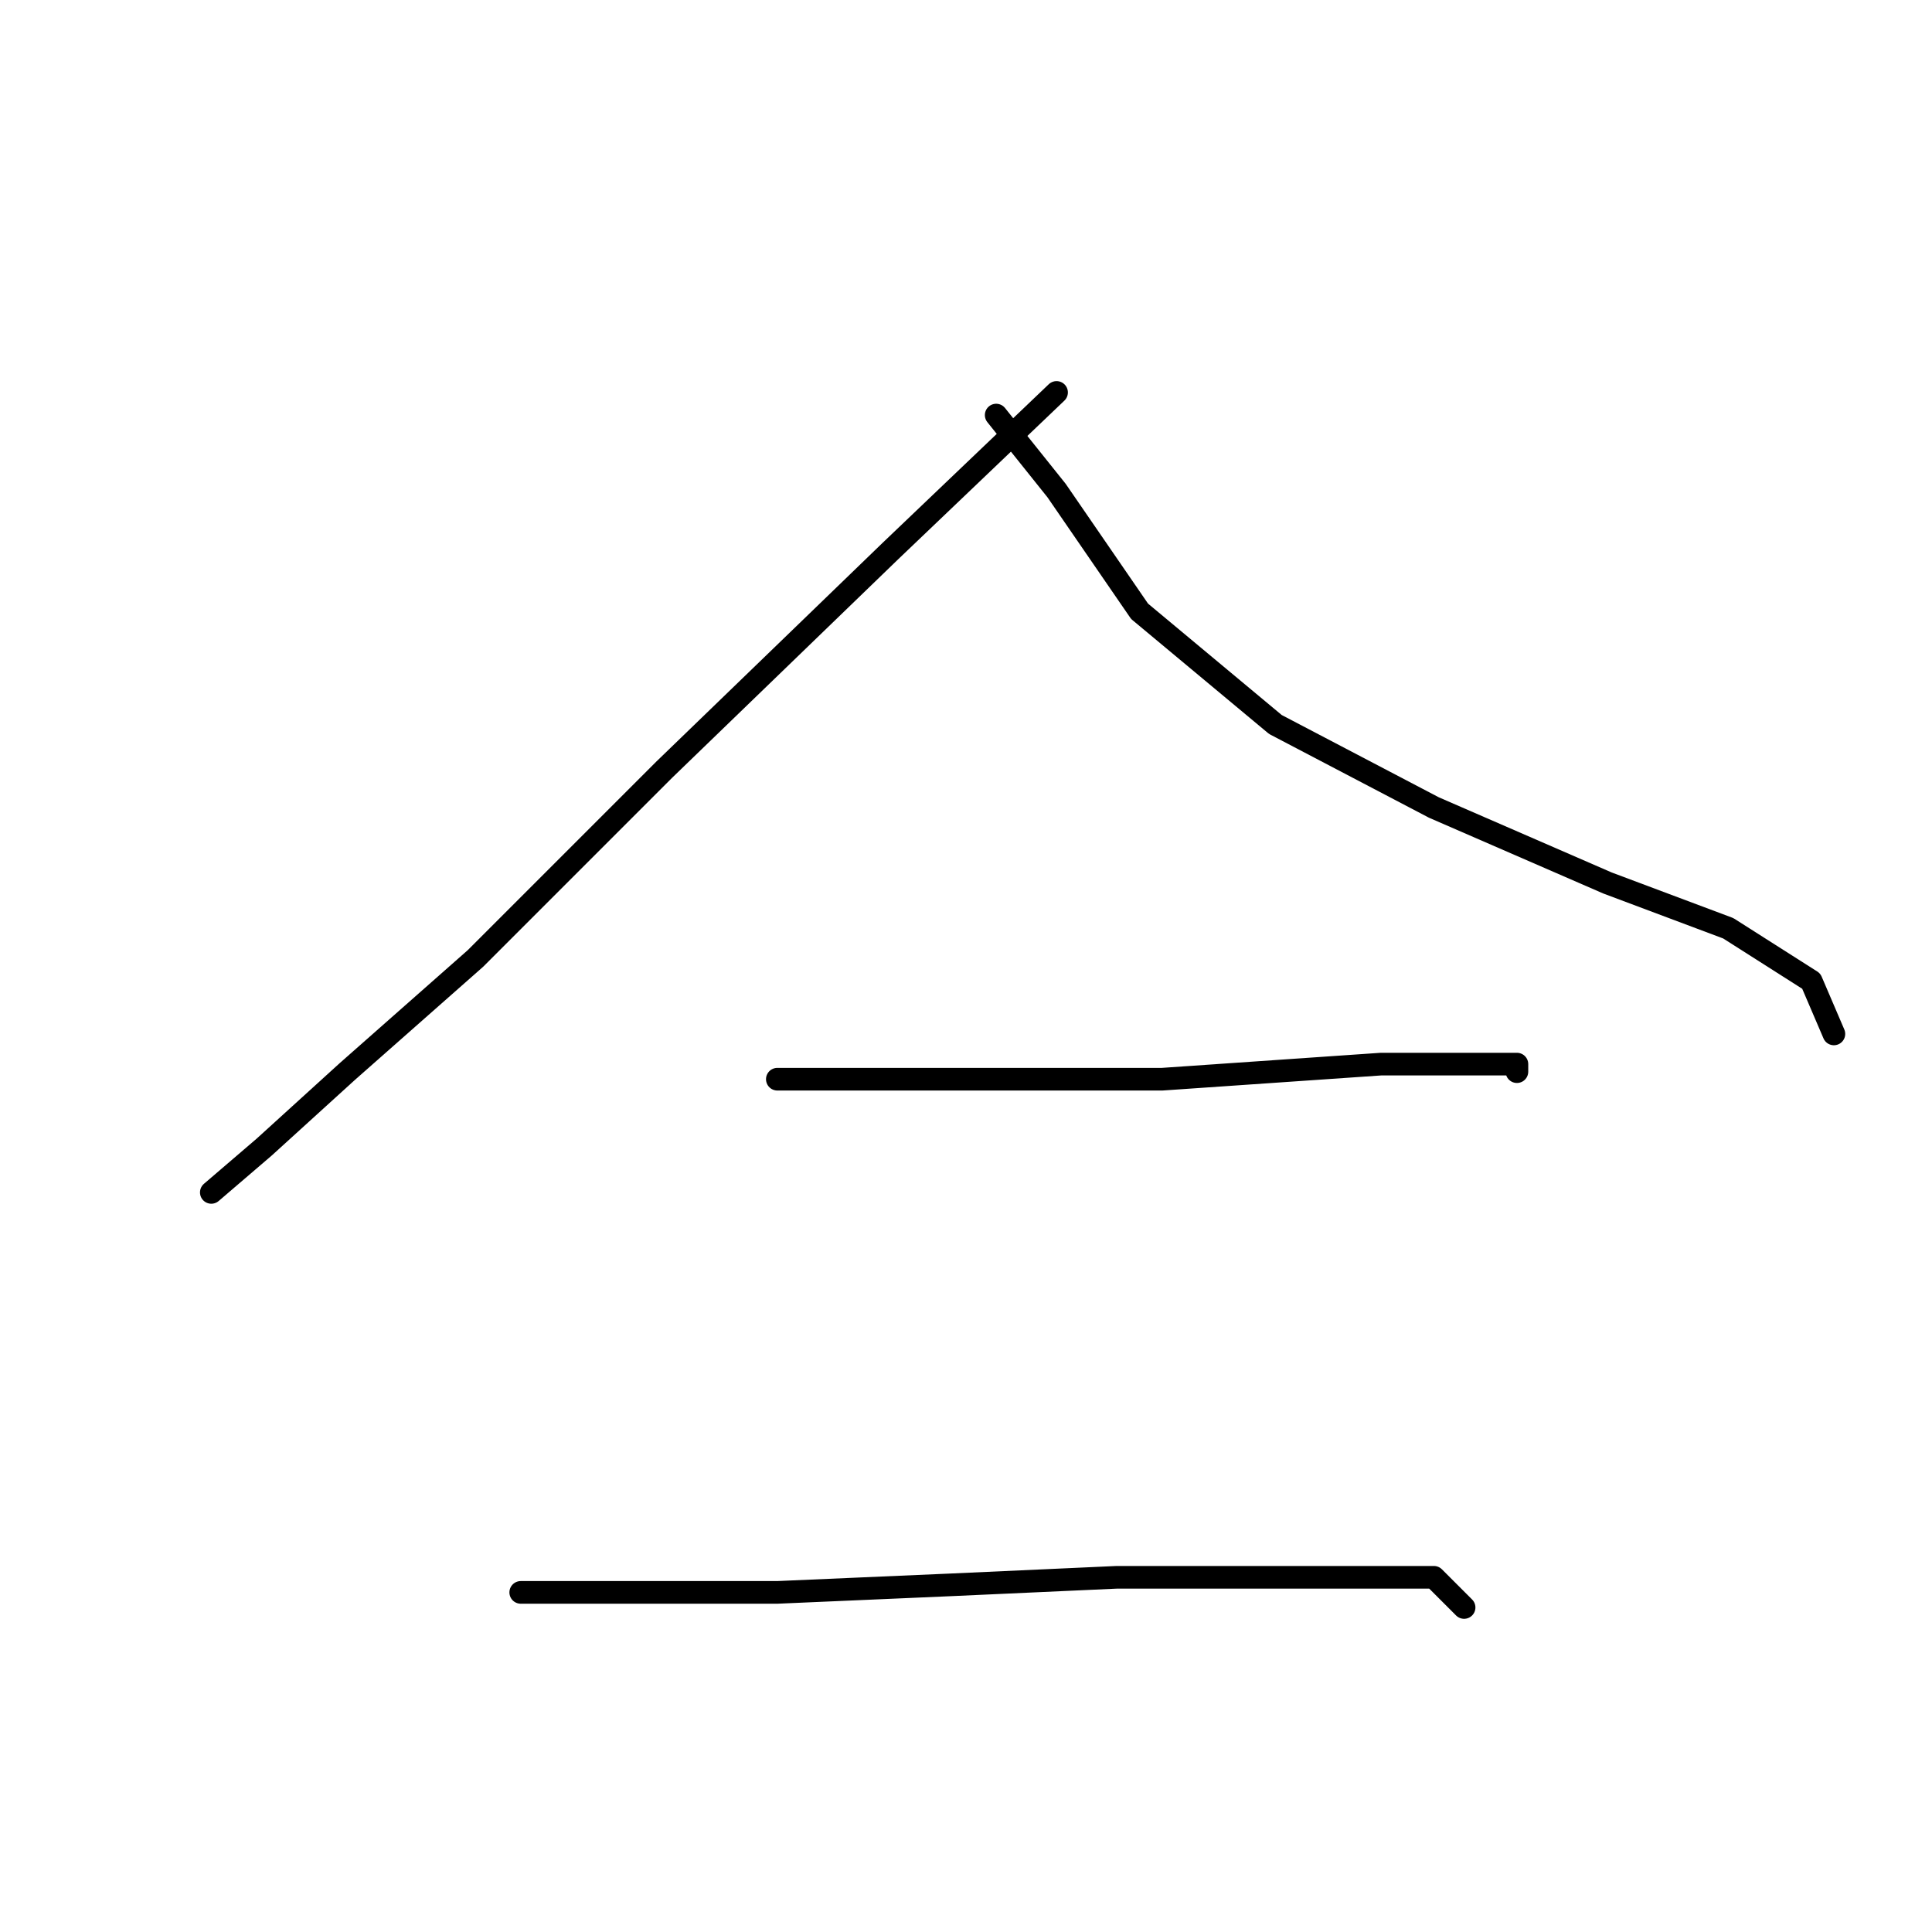<?xml version="1.0" standalone="no"?>
    <svg width="256" height="256" xmlns="http://www.w3.org/2000/svg" version="1.1">
    <polyline stroke="black" stroke-width="3" stroke-linecap="round" fill="transparent" stroke-linejoin="round" points="140 52 118 73 88 102 63 127 46 142 35 152 28 158 28 158 " />
        <polyline stroke="black" stroke-width="3" stroke-linecap="round" fill="transparent" stroke-linejoin="round" points="132 55 140 65 151 81 169 96 190 107 213 117 229 123 240 130 243 137 243 137 " />
        <polyline stroke="black" stroke-width="3" stroke-linecap="round" fill="transparent" stroke-linejoin="round" points="103 143 115 143 133 143 154 143 183 141 196 141 201 141 201 142 201 142 " />
        <polyline stroke="black" stroke-width="3" stroke-linecap="round" fill="transparent" stroke-linejoin="round" points="69 211 84 211 103 211 126 210 148 209 164 209 181 209 190 209 194 213 194 213 " />
        </svg>